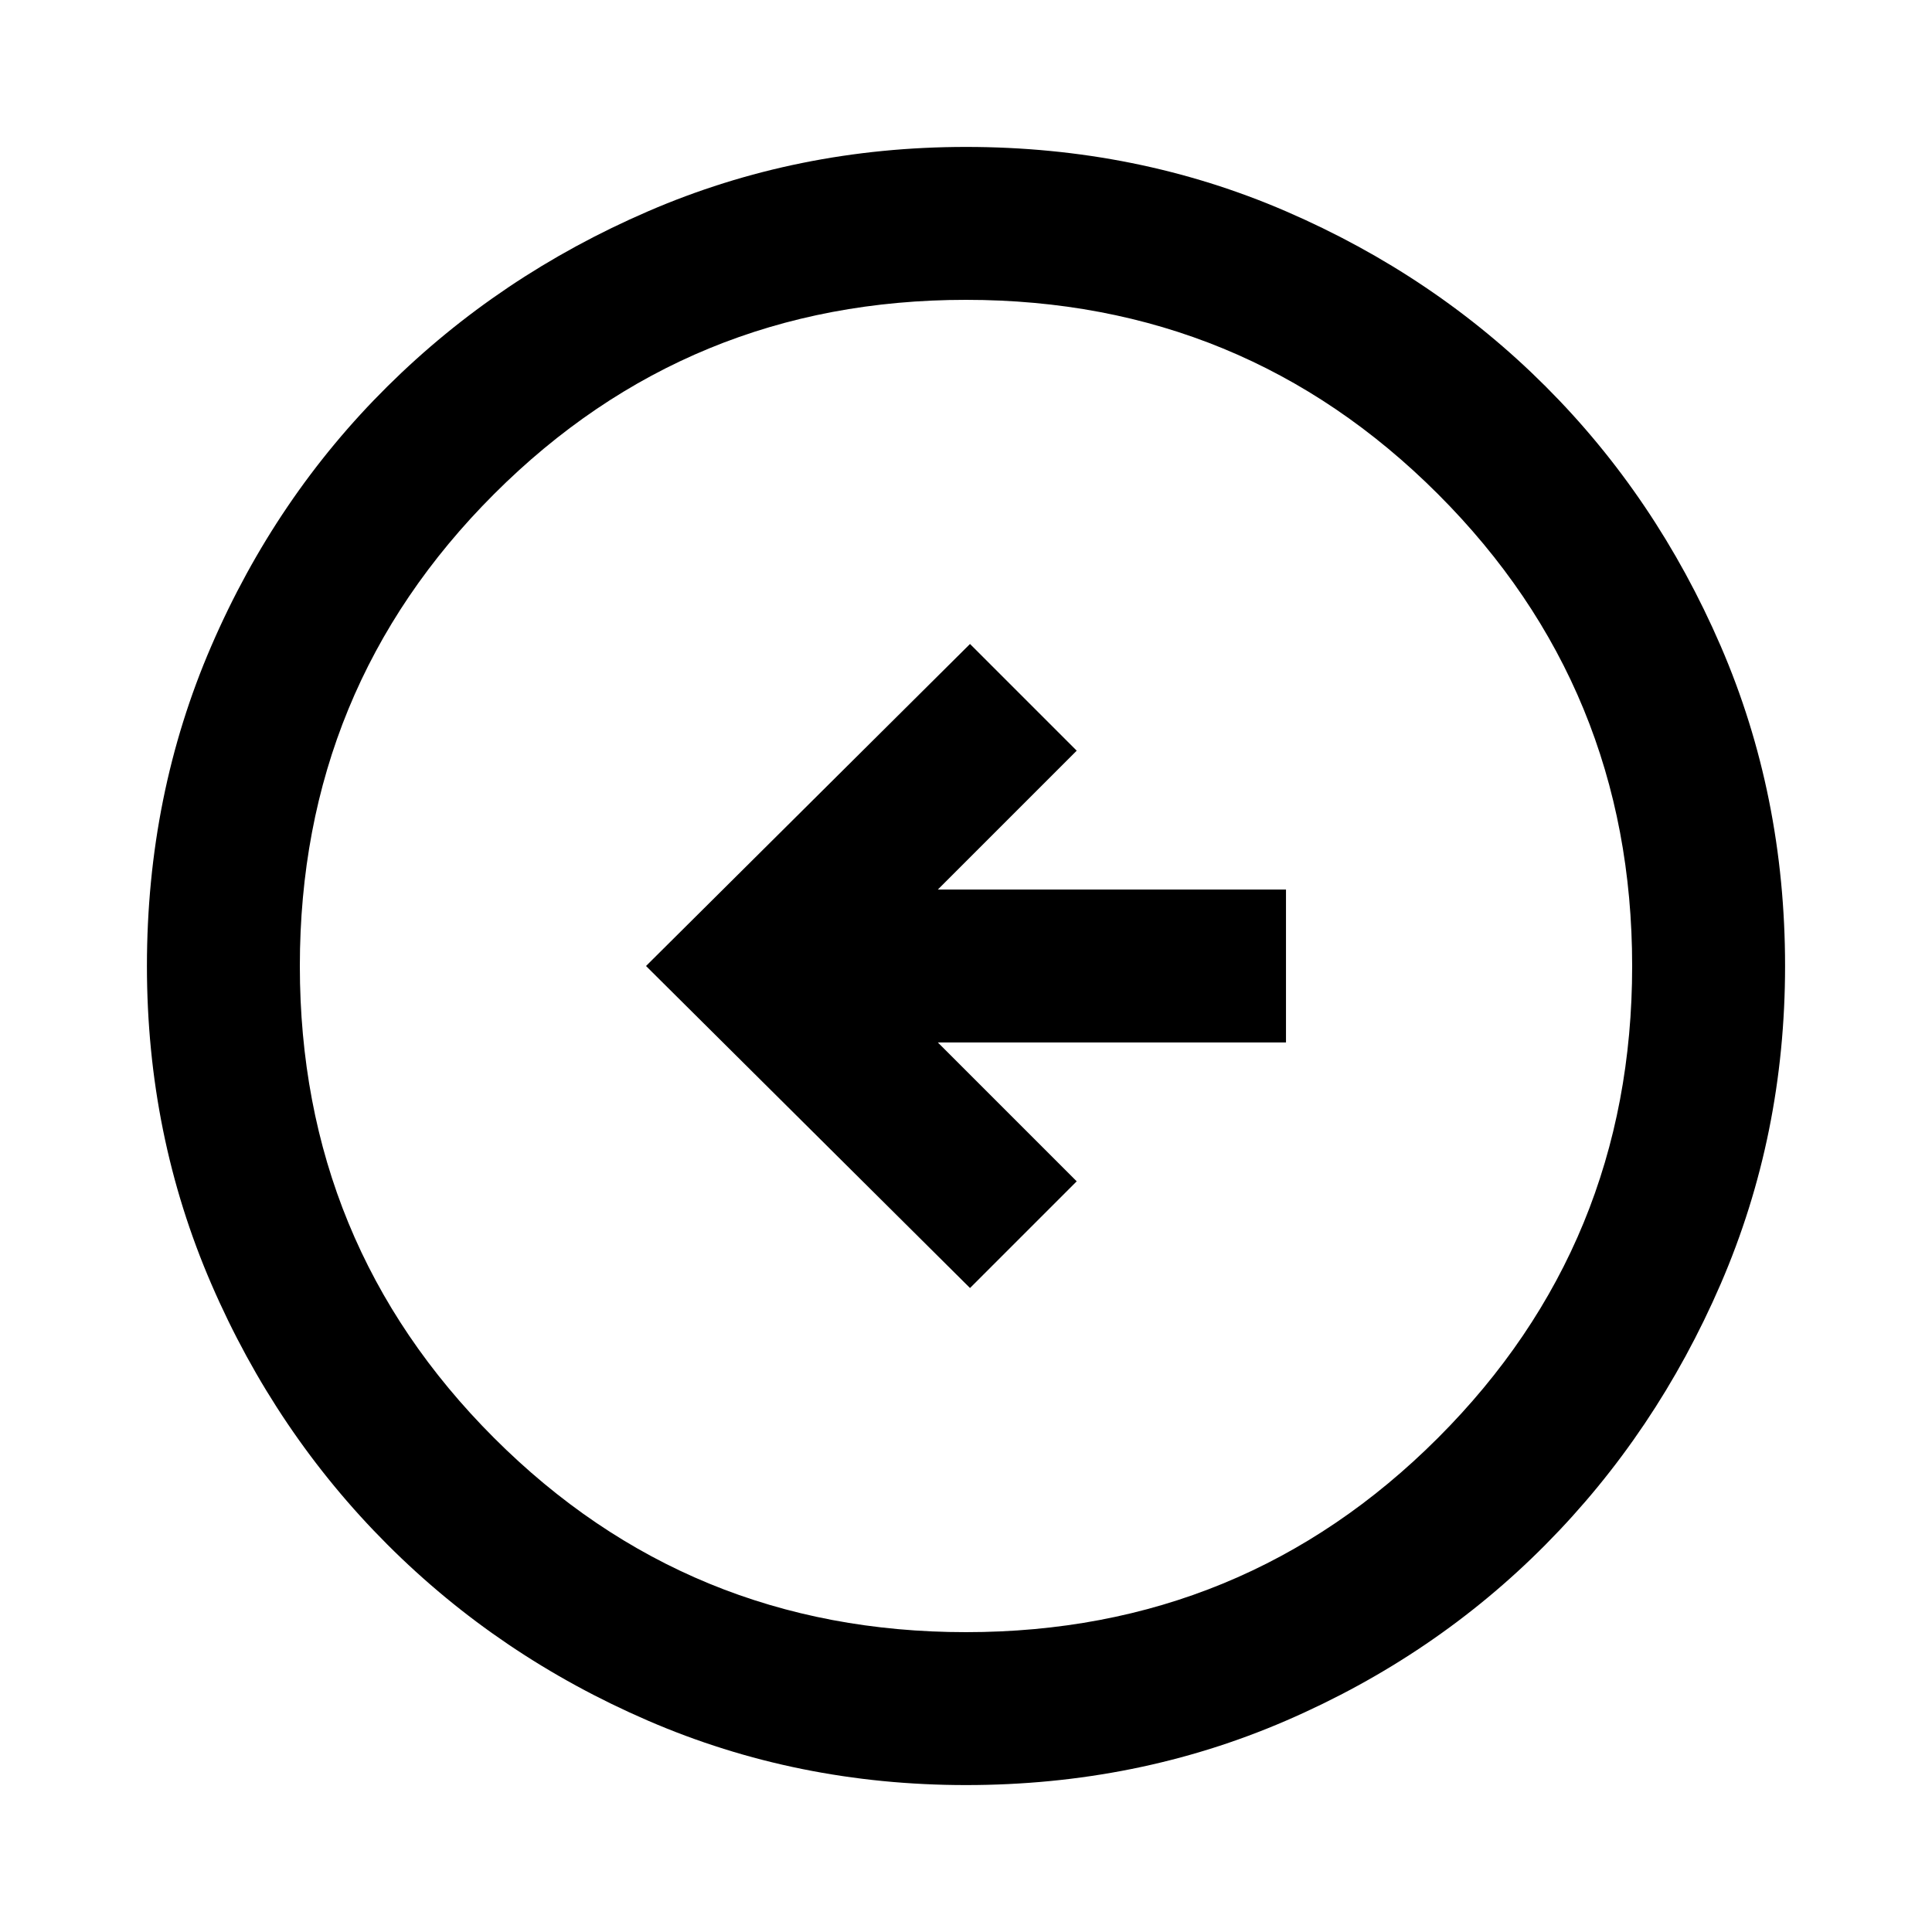 <svg xmlns="http://www.w3.org/2000/svg" height="40" width="40"><path d="m20.083 26.667 2.209-2.209-2.875-2.875h7.208v-3.166h-7.208l2.875-2.875-2.209-2.209L13.375 20ZM20 36.958q-3.5 0-6.583-1.333-3.084-1.333-5.396-3.646-2.313-2.312-3.646-5.396Q3.042 23.5 3.042 20q0-3.542 1.333-6.625T8.021 8q2.312-2.292 5.396-3.625Q16.5 3.042 20 3.042q3.542 0 6.625 1.333T32 8q2.292 2.292 3.625 5.375 1.333 3.083 1.333 6.625 0 3.5-1.333 6.583-1.333 3.084-3.625 5.396-2.292 2.313-5.375 3.646-3.083 1.333-6.625 1.333Zm0-3.166q5.75 0 9.771-4.021Q33.792 25.75 33.792 20q0-5.75-4.021-9.771Q25.75 6.208 20 6.208q-5.75 0-9.771 4.021Q6.208 14.25 6.208 20q0 5.75 4.021 9.771Q14.25 33.792 20 33.792ZM20 20Z"/></svg>